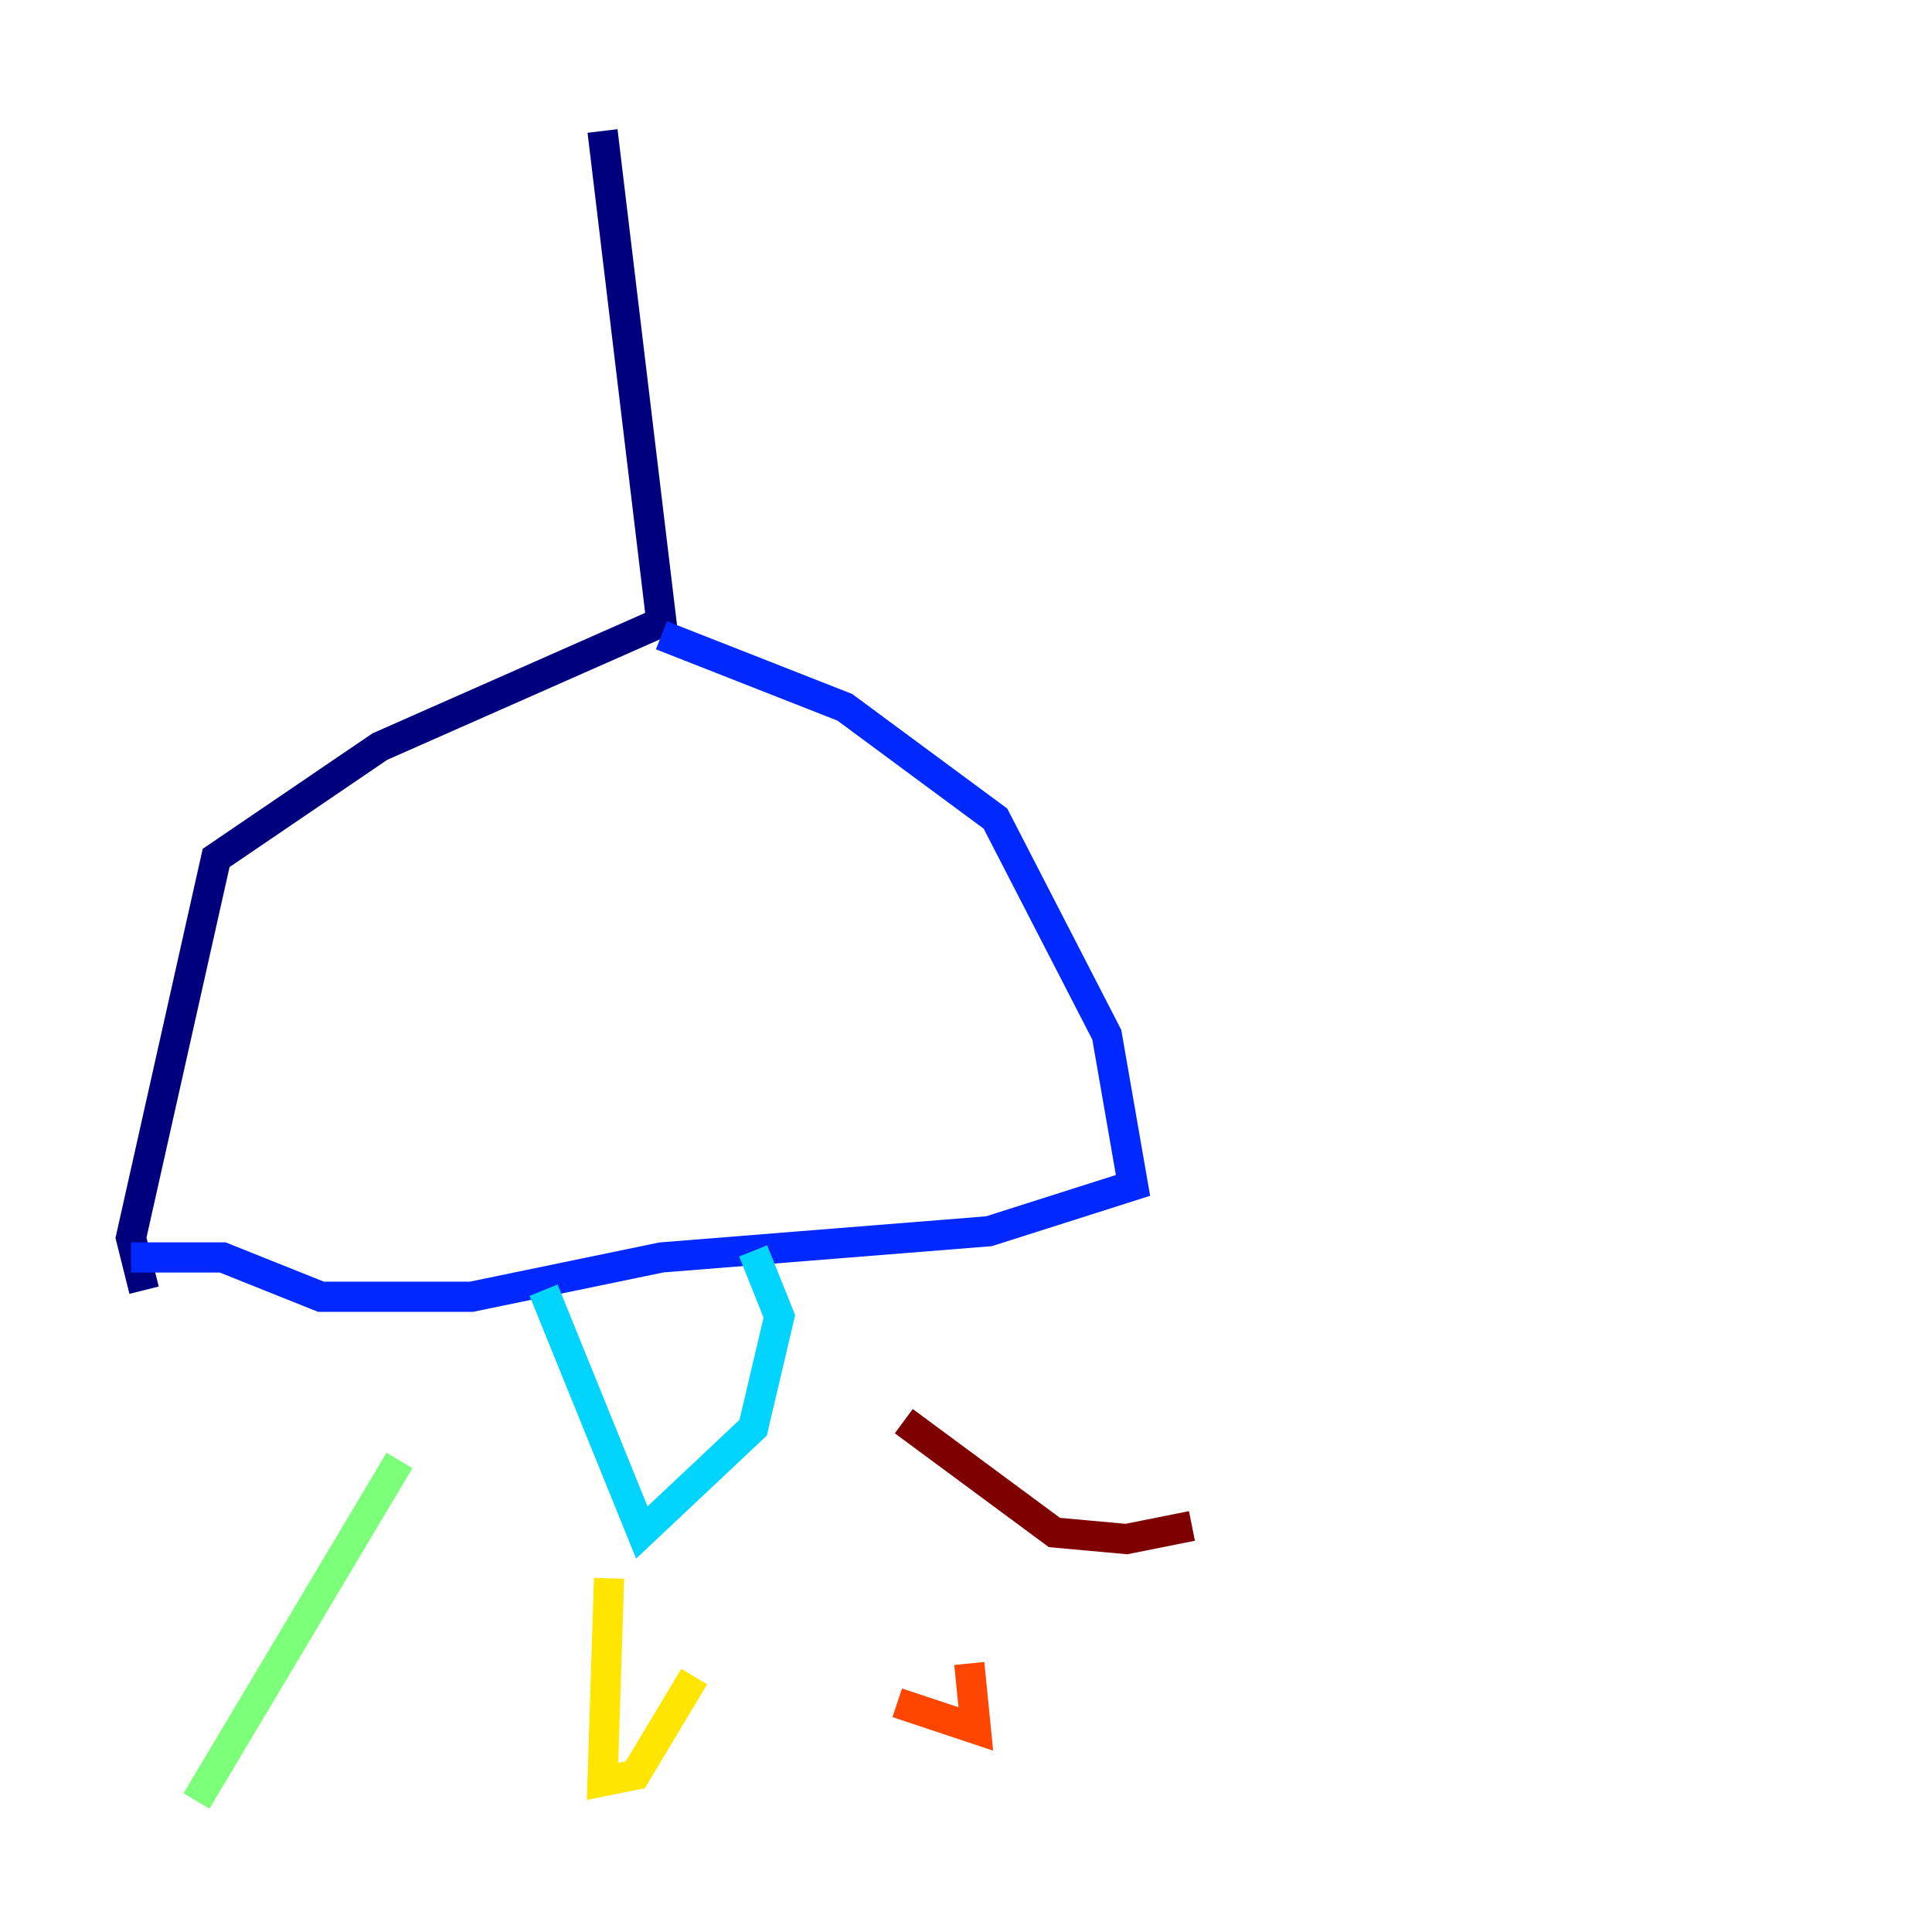 <?xml version="1.0" encoding="utf-8" ?>
<svg baseProfile="tiny" height="128" version="1.2" viewBox="0,0,128,128" width="128" xmlns="http://www.w3.org/2000/svg" xmlns:ev="http://www.w3.org/2001/xml-events" xmlns:xlink="http://www.w3.org/1999/xlink"><defs /><polyline fill="none" points="39.919,8.678 43.824,41.22 25.166,49.464 14.319,56.841 8.678,82.007 9.546,85.478" stroke="#00007f" stroke-width="2" /><polyline fill="none" points="43.824,42.088 55.973,46.861 65.953,54.237 73.329,68.556 75.064,78.536 65.519,81.573 43.824,83.308 31.241,85.912 21.261,85.912 14.752,83.308 8.678,83.308" stroke="#0028ff" stroke-width="2" /><polyline fill="none" points="36.014,85.478 42.522,101.532 49.898,94.59 51.634,87.214 49.898,82.875" stroke="#00d4ff" stroke-width="2" /><polyline fill="none" points="26.468,96.759 13.017,119.322" stroke="#7cff79" stroke-width="2" /><polyline fill="none" points="40.352,104.57 39.919,118.02 42.088,117.586 45.993,111.078" stroke="#ffe500" stroke-width="2" /><polyline fill="none" points="59.444,112.814 64.651,114.549 64.217,110.21" stroke="#ff4600" stroke-width="2" /><polyline fill="none" points="59.878,94.156 69.858,101.532 74.63,101.966 78.969,101.098" stroke="#7f0000" stroke-width="2" /></svg>